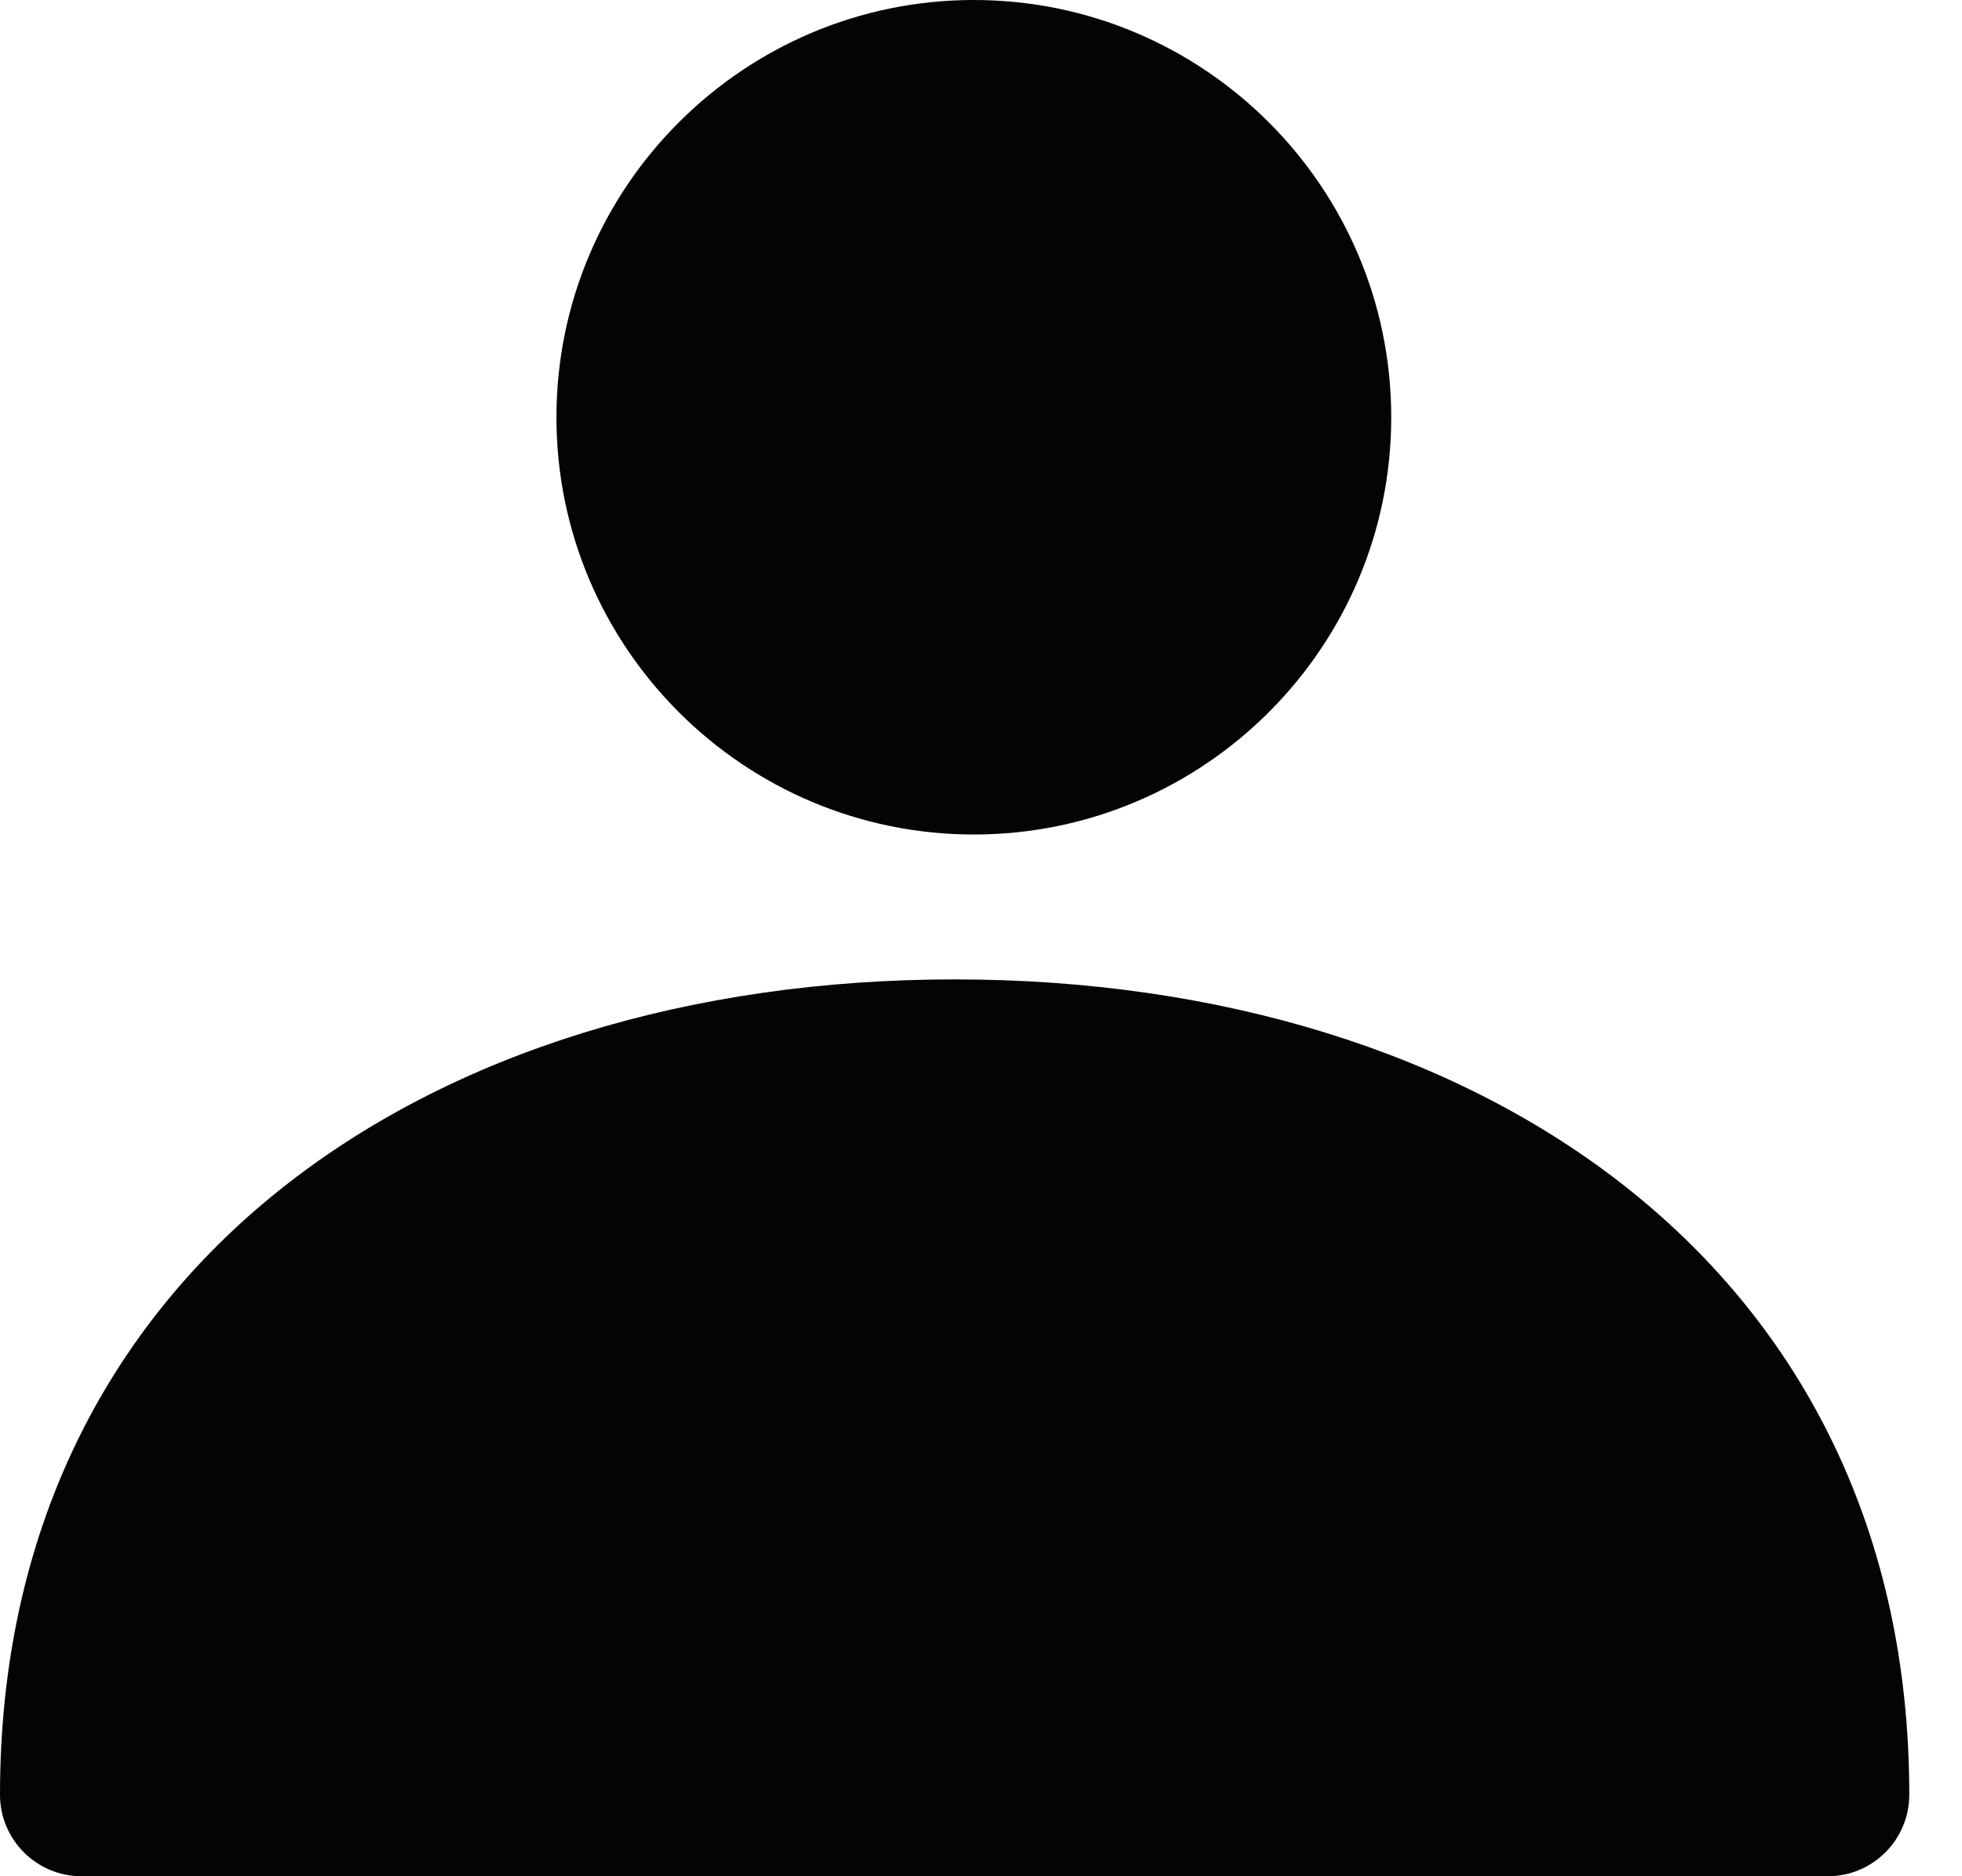 <svg width="23" height="22" viewBox="0 0 23 22" fill="none" xmlns="http://www.w3.org/2000/svg">
<path d="M11.191 11.484C5.02 11.484 0 14.874 0 21.044C0 21.572 0.428 22 0.956 22H21.427C21.954 22 22.382 21.572 22.382 21.044C22.382 14.874 17.362 11.484 11.191 11.484Z" fill="#040404"/>
<path d="M11.416 0C8.718 0 6.523 2.195 6.523 4.893C6.523 7.591 8.718 9.785 11.416 9.785C14.114 9.785 16.309 7.591 16.309 4.893C16.309 2.195 14.114 0 11.416 0Z" fill="#040404"/>
</svg>
